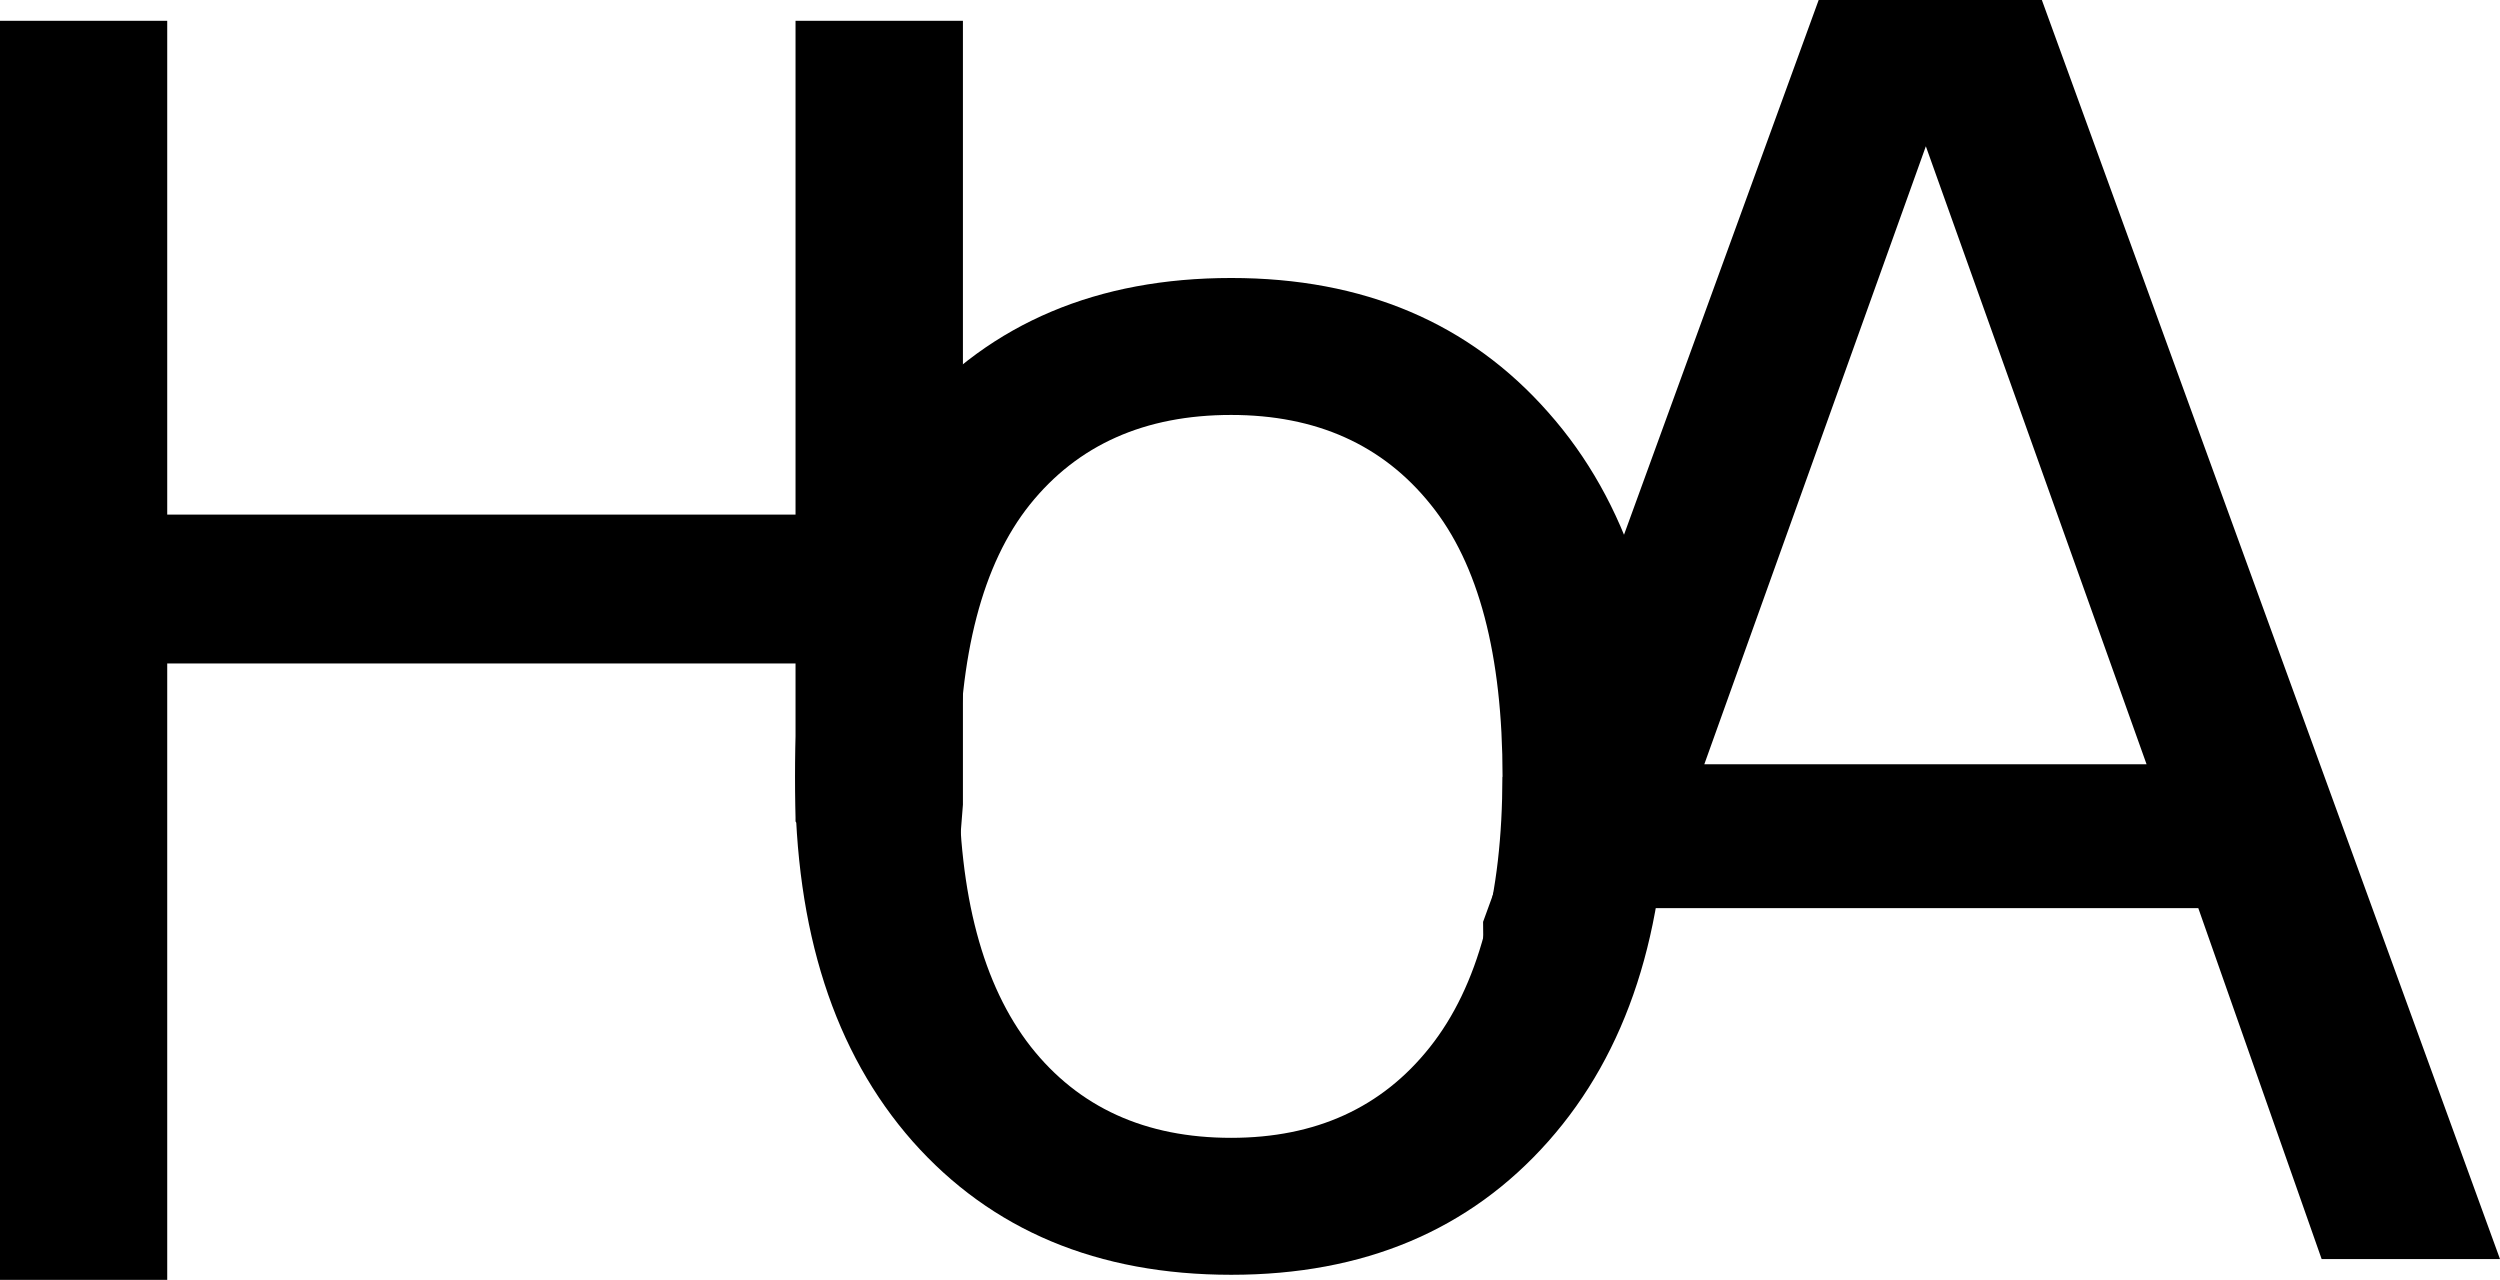 <?xml version="1.0" encoding="UTF-8" standalone="no"?>
<!-- Created with Inkscape (http://www.inkscape.org/) -->

<svg
   width="15.279mm"
   height="7.822mm"
   viewBox="0 0 15.279 7.822"
   version="1.1"
   id="svg5"
   inkscape:version="1.1.1 (3bf5ae0d25, 2021-09-20)"
   xmlns:inkscape="http://www.inkscape.org/namespaces/inkscape"
   xmlns:sodipodi="http://sodipodi.sourceforge.net/DTD/sodipodi-0.dtd"
   xmlns="http://www.w3.org/2000/svg"
   xmlns:svg="http://www.w3.org/2000/svg">
  <sodipodi:namedview
     id="namedview7"
     pagecolor="#505050"
     bordercolor="#ffffff"
     borderopacity="1"
     inkscape:pageshadow="0"
     inkscape:pageopacity="0"
     inkscape:pagecheckerboard="1"
     inkscape:document-units="mm"
     showgrid="false"
     fit-margin-top="0"
     fit-margin-left="0"
     fit-margin-right="0"
     fit-margin-bottom="0"
     inkscape:zoom="14.481547"
     inkscape:cx="32.765837"
     inkscape:cy="26.274818"
     inkscape:window-width="1920"
     inkscape:window-height="1017"
     inkscape:window-x="-8"
     inkscape:window-y="-8"
     inkscape:window-maximized="1"
     inkscape:current-layer="g8089" />
  <defs
     id="defs2" />
  <g
     inkscape:label="Layer 1"
     inkscape:groupmode="layer"
     id="layer1"
     transform="translate(-74.857,-87.546)">
    <g
       id="g8089">
      <g
         aria-label="HoA"
         id="text2013"
         style="font-size:10.583px;line-height:1.25;white-space:pre;inline-size:21.782;stroke-width:0.265"
         inkscape:label="text2013">
        <path
           d="m 80.662,93.477 v 0 l -0.943,-0.91 v -0.966 h -3.84 v 3.767 h -1.023 v -7.695 h 1.023 v 3.018 h 3.84 v -3.018 h 1.023 v 4.791 z"
           id="path6949"
           sodipodi:nodetypes="ccccccccccccccc" />
        <path
           d="m 85.043,92.294 q 0,1.411 -0.723,2.227 -0.723,0.816 -1.938,0.816 -1.225,0 -1.948,-0.816 -0.718,-0.816 -0.718,-2.227 0,-1.411 0.718,-2.227 0.723,-0.822 1.948,-0.822 1.214,0 1.938,0.822 0.723,0.816 0.723,2.227 z m -1.003,0 q 0,-1.121 -0.439,-1.664 -0.439,-0.548 -1.22,-0.548 -0.791,0 -1.23,0.548 -0.434,0.543 -0.434,1.664 0,1.085 0.439,1.648 0.439,0.558 1.225,0.558 0.775,0 1.214,-0.553 0.444,-0.558 0.444,-1.654 z"
           id="path6951" />
        <path
           d="m 90.136,95.241 h -1.09 l -0.754,-2.145 h -3.328 l -0.644,0.882 -0.392,-0.063 -0.007,-0.735 2.051,-5.634 h 1.364 z M 87.976,92.217 86.627,88.44 85.273,92.217 Z"
           id="path6953"
           sodipodi:nodetypes="cccccccccccccc" />
      </g>
    </g>
  </g>
</svg>
